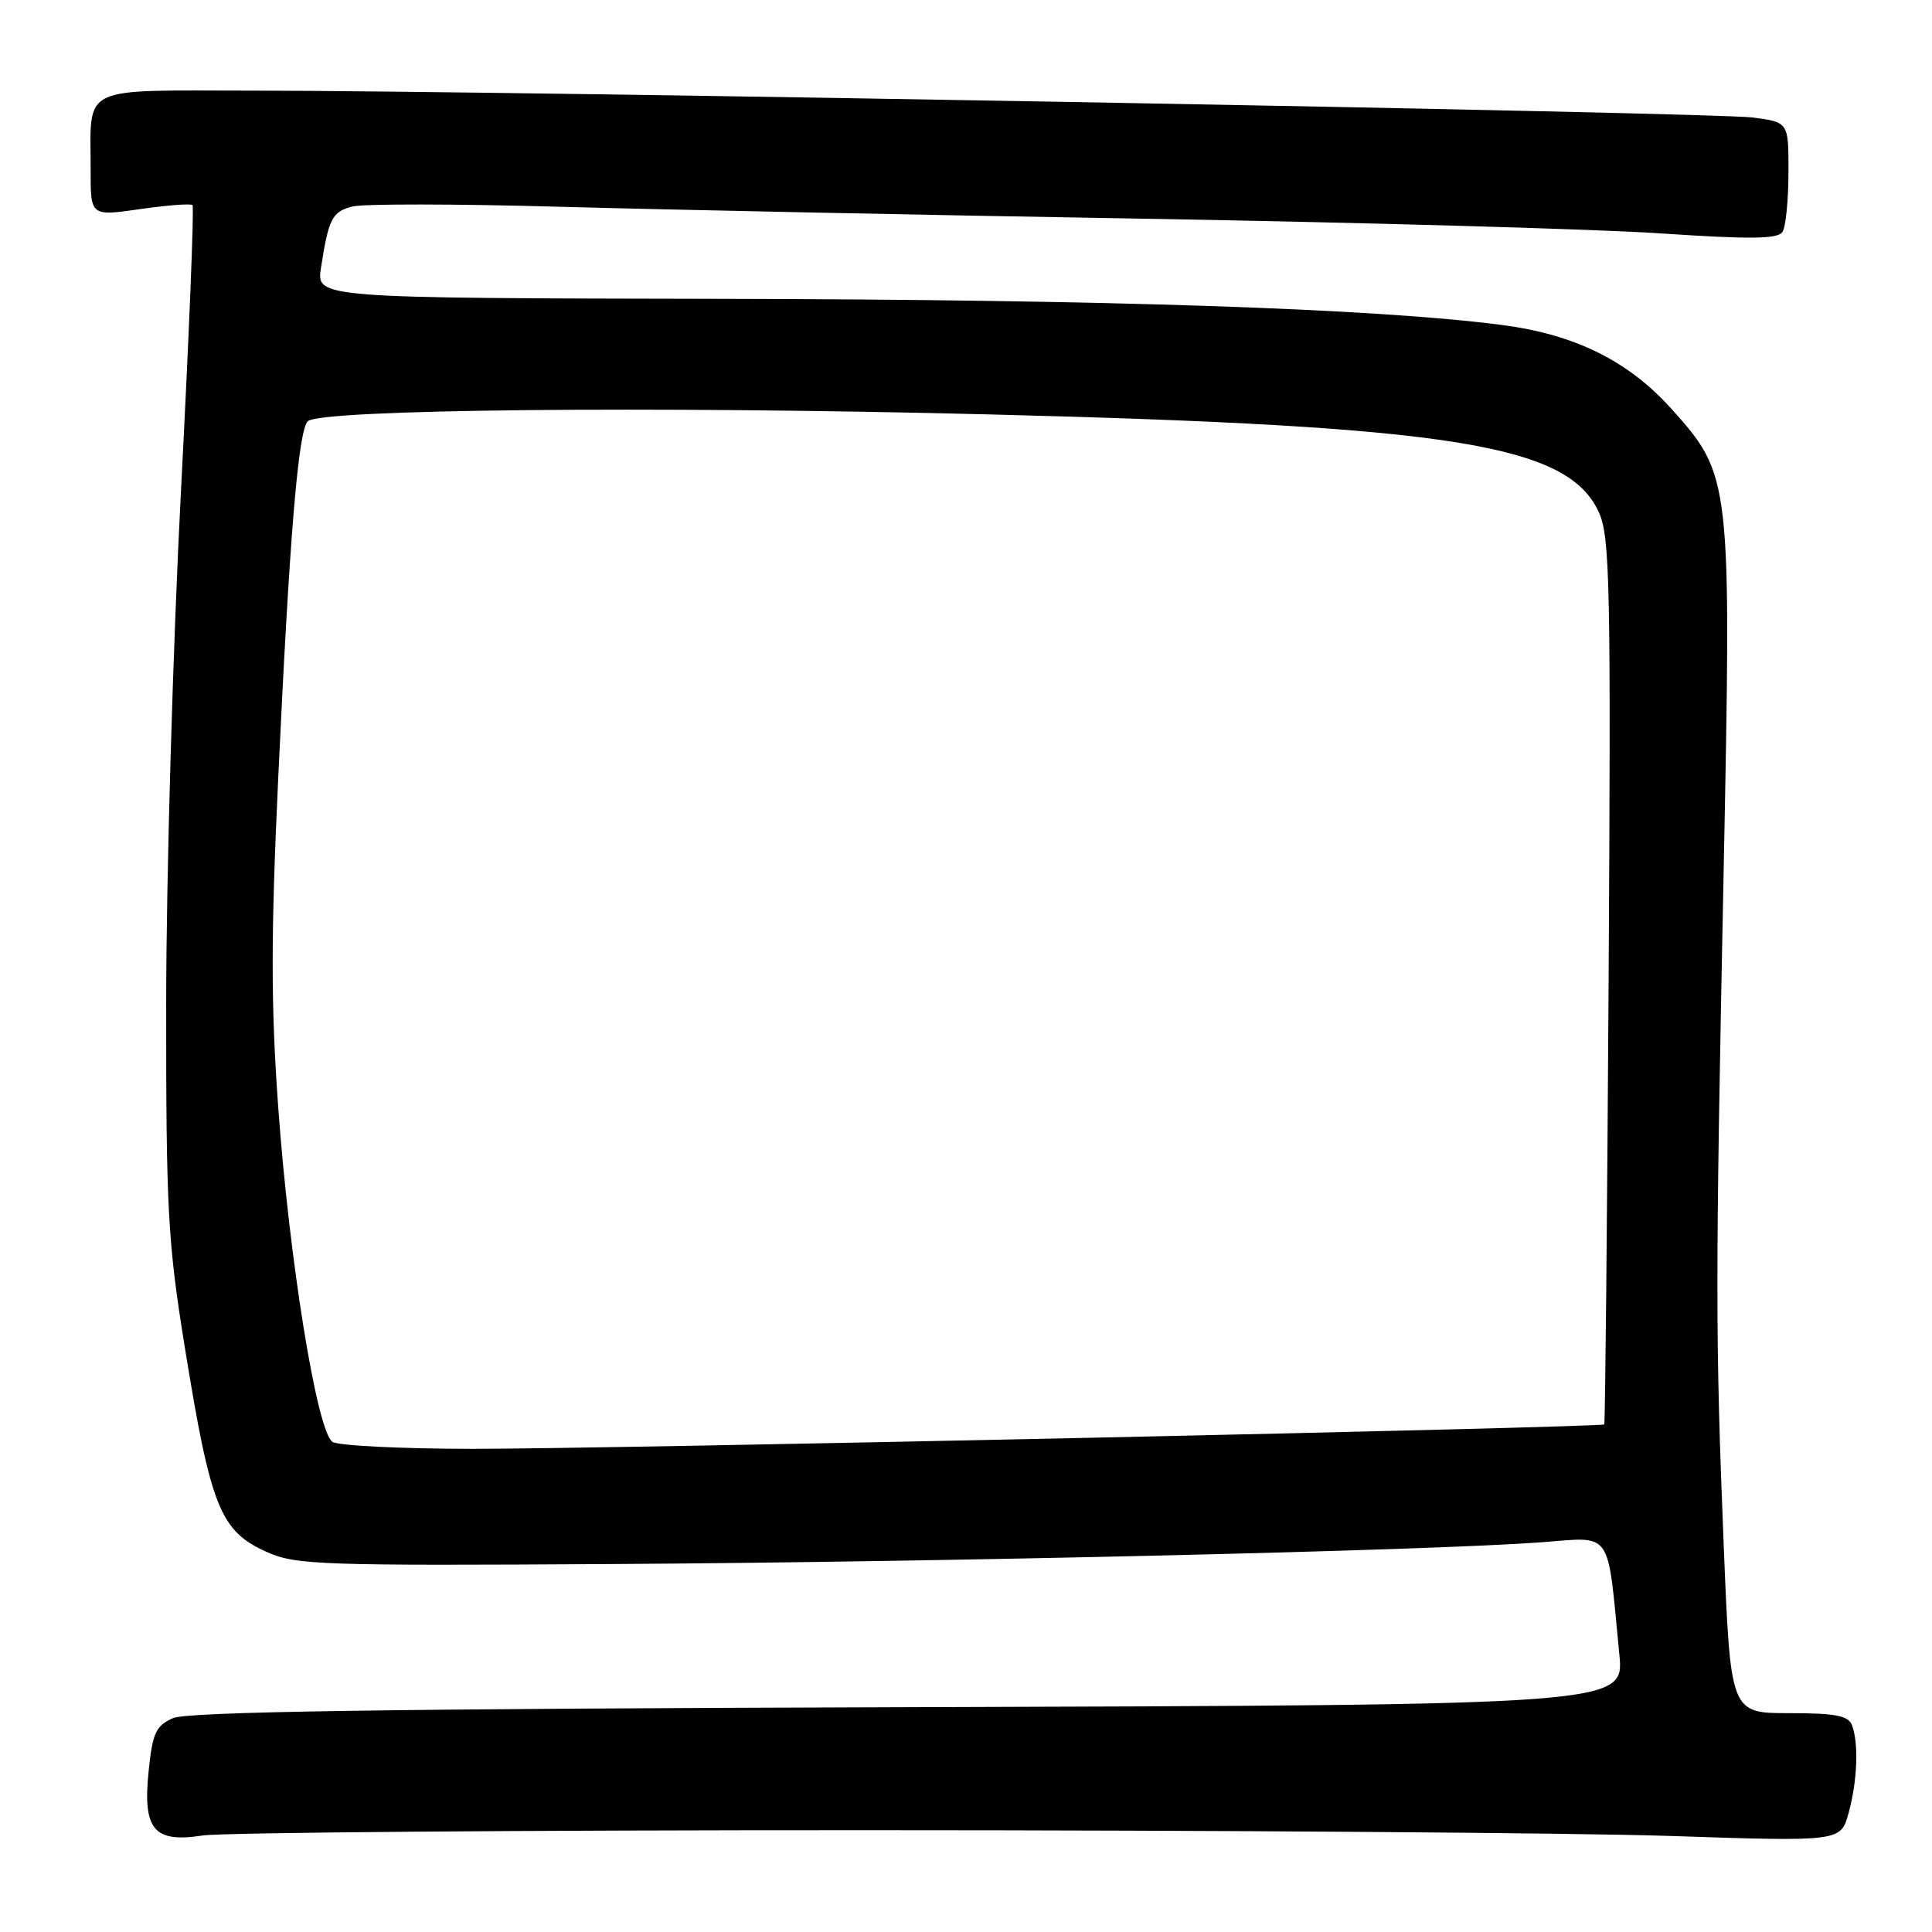 <?xml version="1.0" encoding="UTF-8" standalone="no"?>
<!DOCTYPE svg PUBLIC "-//W3C//DTD SVG 1.1//EN" "http://www.w3.org/Graphics/SVG/1.1/DTD/svg11.dtd" >
<svg xmlns="http://www.w3.org/2000/svg" xmlns:xlink="http://www.w3.org/1999/xlink" version="1.1" viewBox="0 0 256 256">
 <g >
 <path fill="currentColor"
d=" M 115.00 242.51 C 160.93 242.51 208.71 242.86 221.20 243.27 C 243.90 244.03 243.90 244.03 244.94 240.26 C 246.11 236.05 246.31 230.97 245.39 228.58 C 244.91 227.33 243.18 227.00 237.04 227.00 C 229.30 227.00 229.30 227.00 228.40 204.75 C 227.29 177.08 227.29 170.16 228.40 115.00 C 229.43 63.47 229.38 62.97 221.46 54.16 C 215.75 47.81 208.67 44.31 199.00 43.06 C 182.27 40.88 146.67 39.69 95.71 39.60 C 41.91 39.50 41.91 39.50 42.53 35.50 C 43.54 28.95 44.01 28.04 46.72 27.36 C 48.14 27.00 60.38 27.01 73.90 27.39 C 87.43 27.77 122.35 28.49 151.50 28.98 C 180.65 29.48 211.45 30.35 219.96 30.92 C 232.00 31.73 235.58 31.68 236.19 30.73 C 236.62 30.05 236.98 26.50 236.98 22.84 C 237.00 16.19 237.00 16.19 232.25 15.57 C 227.07 14.89 67.21 12.03 33.87 12.01 C 10.16 12.00 12.04 11.09 12.01 22.57 C 12.00 28.65 12.00 28.65 18.55 27.71 C 22.15 27.19 25.28 26.95 25.51 27.18 C 25.74 27.41 25.05 44.45 23.98 65.05 C 22.91 85.65 22.03 116.14 22.02 132.80 C 22.00 160.28 22.23 164.53 24.47 178.41 C 27.92 199.76 29.16 202.87 35.36 205.65 C 39.19 207.37 42.45 207.48 81.49 207.24 C 125.07 206.98 189.12 205.47 204.12 204.37 C 213.82 203.65 212.93 202.40 214.57 219.21 C 215.22 225.92 215.22 225.92 120.36 226.21 C 50.68 226.42 24.81 226.81 22.90 227.67 C 20.65 228.68 20.21 229.64 19.70 234.64 C 18.89 242.45 20.37 244.22 26.87 243.21 C 29.42 242.82 69.07 242.50 115.00 242.51 Z  M 44.06 191.06 C 42.01 189.76 38.32 166.98 36.85 146.50 C 35.89 133.07 35.89 123.93 36.87 103.00 C 38.37 70.97 39.52 57.08 40.78 55.82 C 42.37 54.23 86.36 53.78 131.00 54.91 C 192.51 56.46 207.78 58.91 211.86 67.89 C 213.33 71.13 213.46 77.44 213.15 130.00 C 212.95 162.18 212.70 188.61 212.57 188.74 C 212.20 189.15 80.57 191.99 62.50 191.98 C 53.15 191.97 44.85 191.56 44.06 191.06 Z "/>
</g>
</svg>